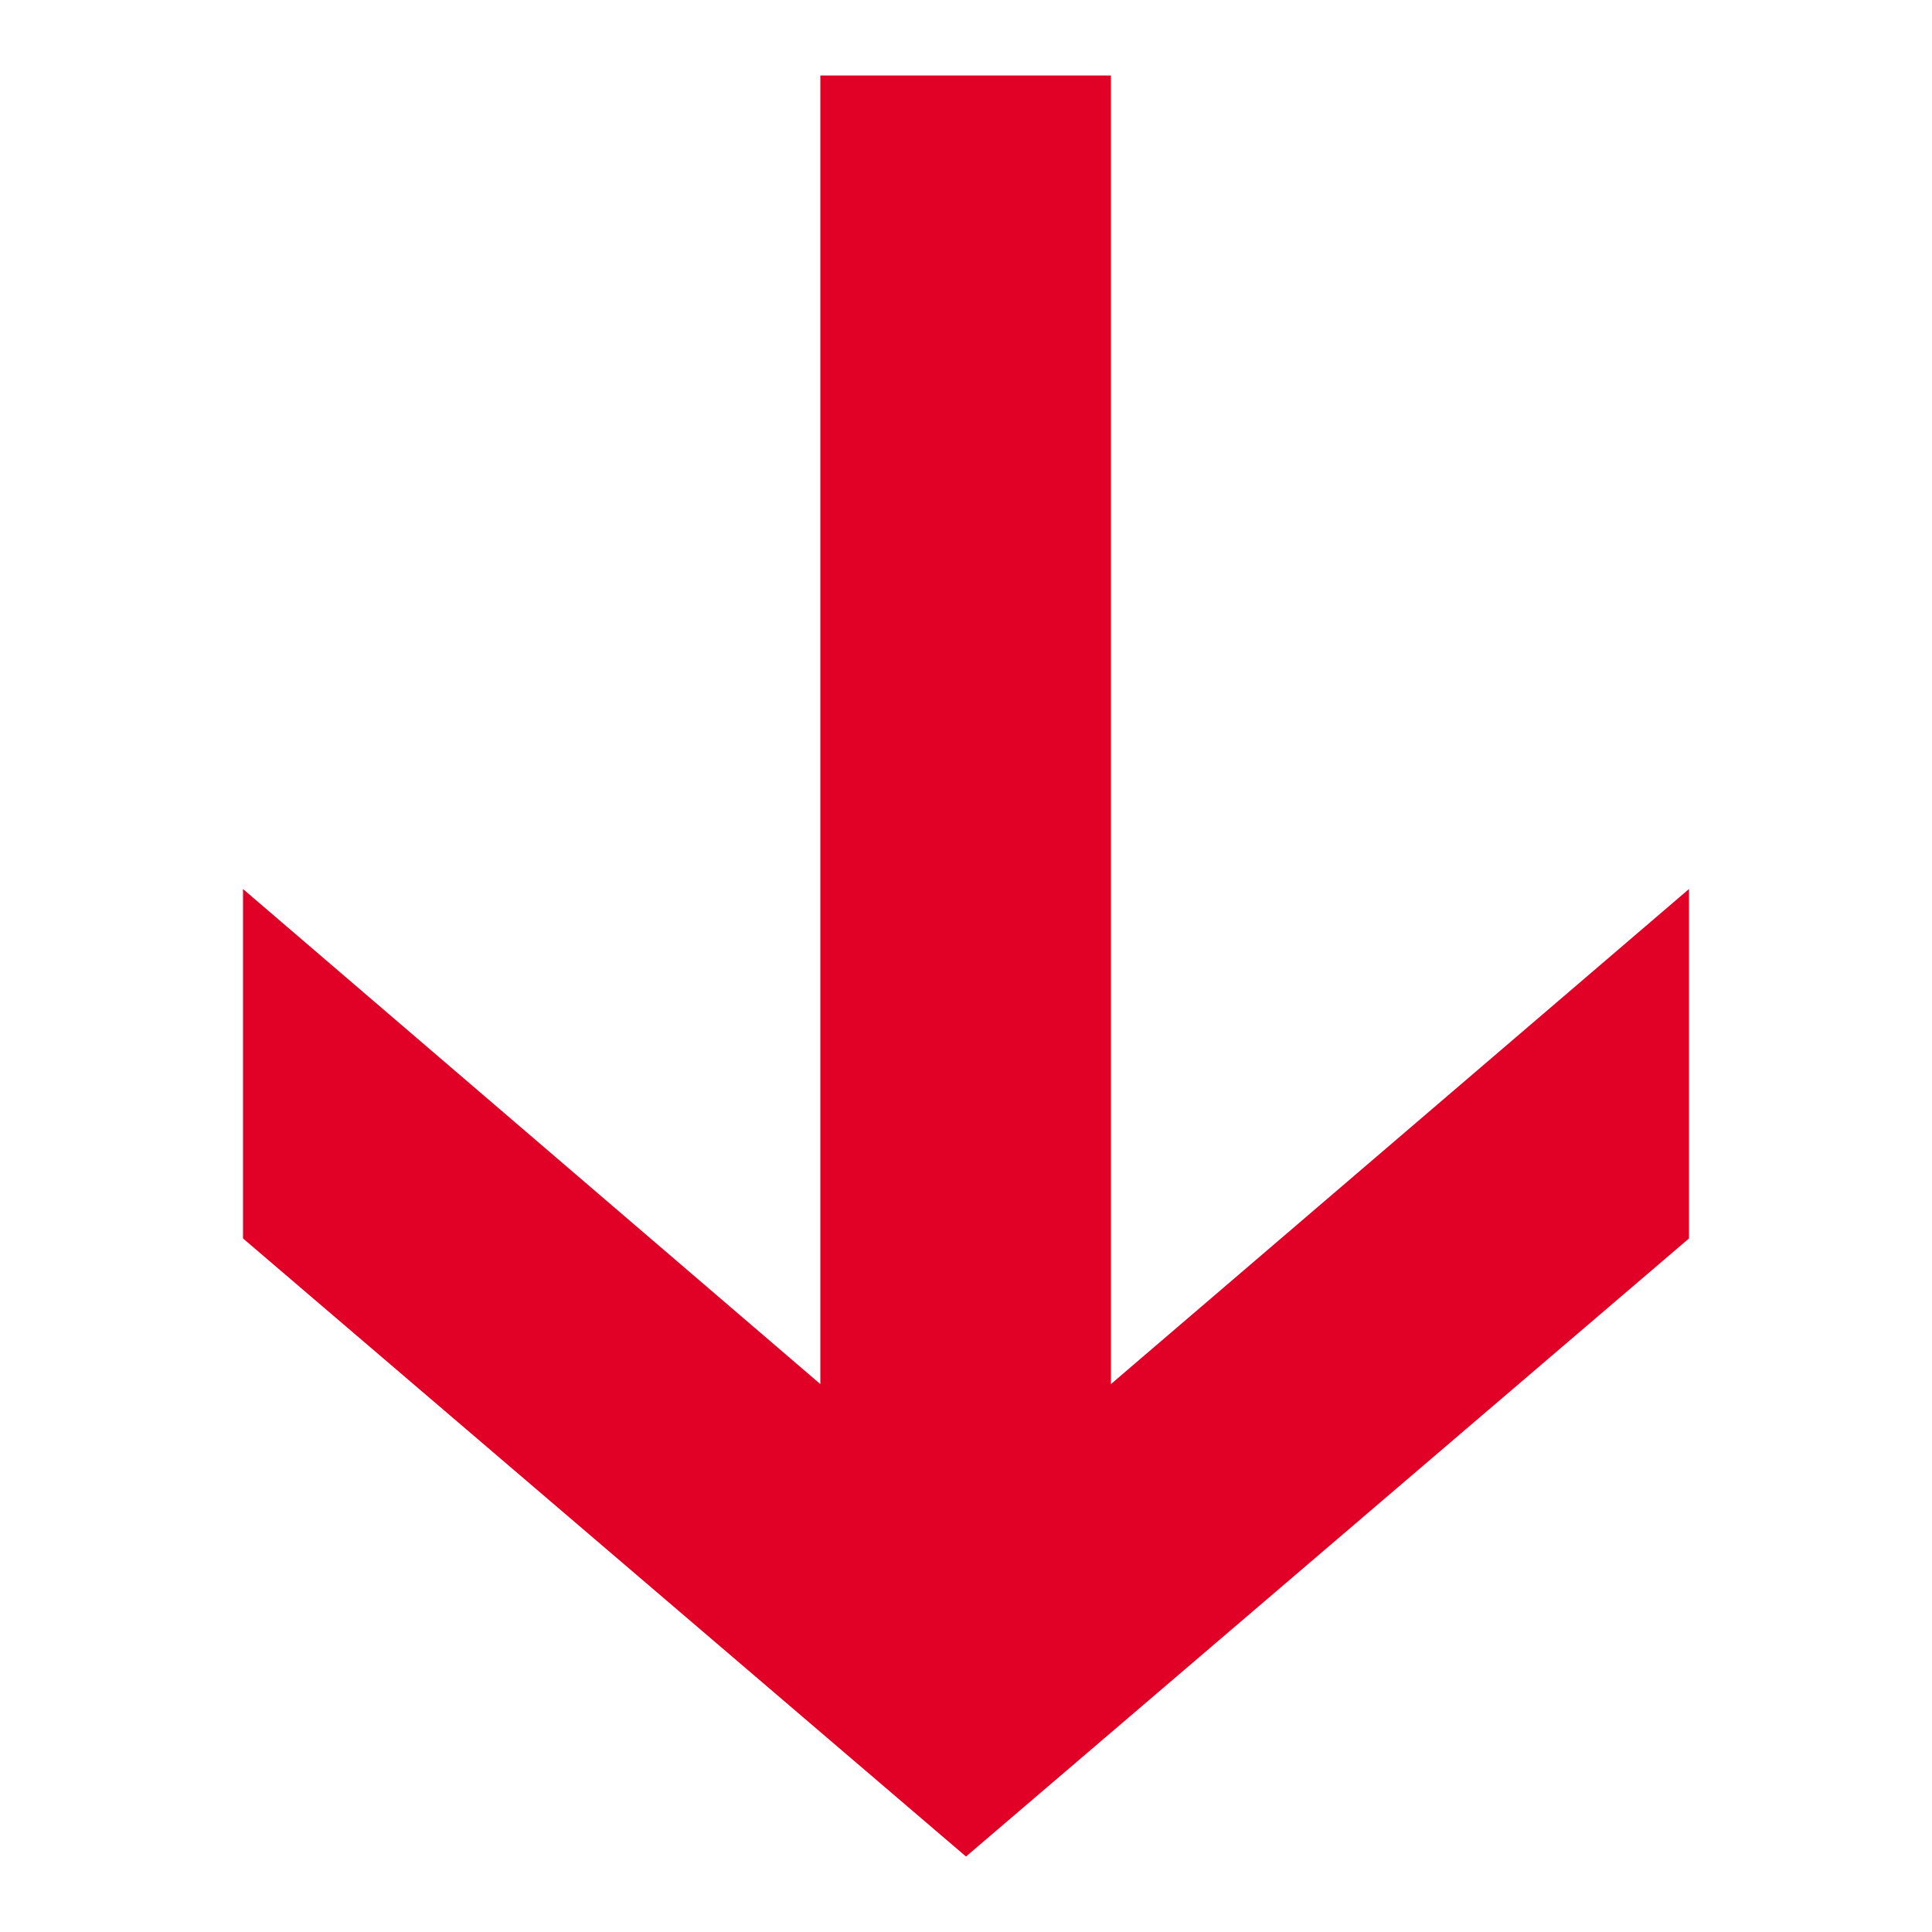 <?xml version="1.0" encoding="utf-8"?>
<!-- Svg Vector Icons : http://www.onlinewebfonts.com/icon -->
<svg version="1.1" xmlns="http://www.w3.org/2000/svg" xmlns:xlink="http://www.w3.org/1999/xlink"
    x="0px" y="0px" viewBox="0 0 256 256" enable-background="new 0 0 256 256" xml:space="preserve">
<g><g><path fill="#e20126" d="M147.2,183.4V10h-38.5v173.4l-76.5-65.6v46.3L128,246l95.8-81.9v-46.3L147.2,183.4z"/></g></g>
</svg>